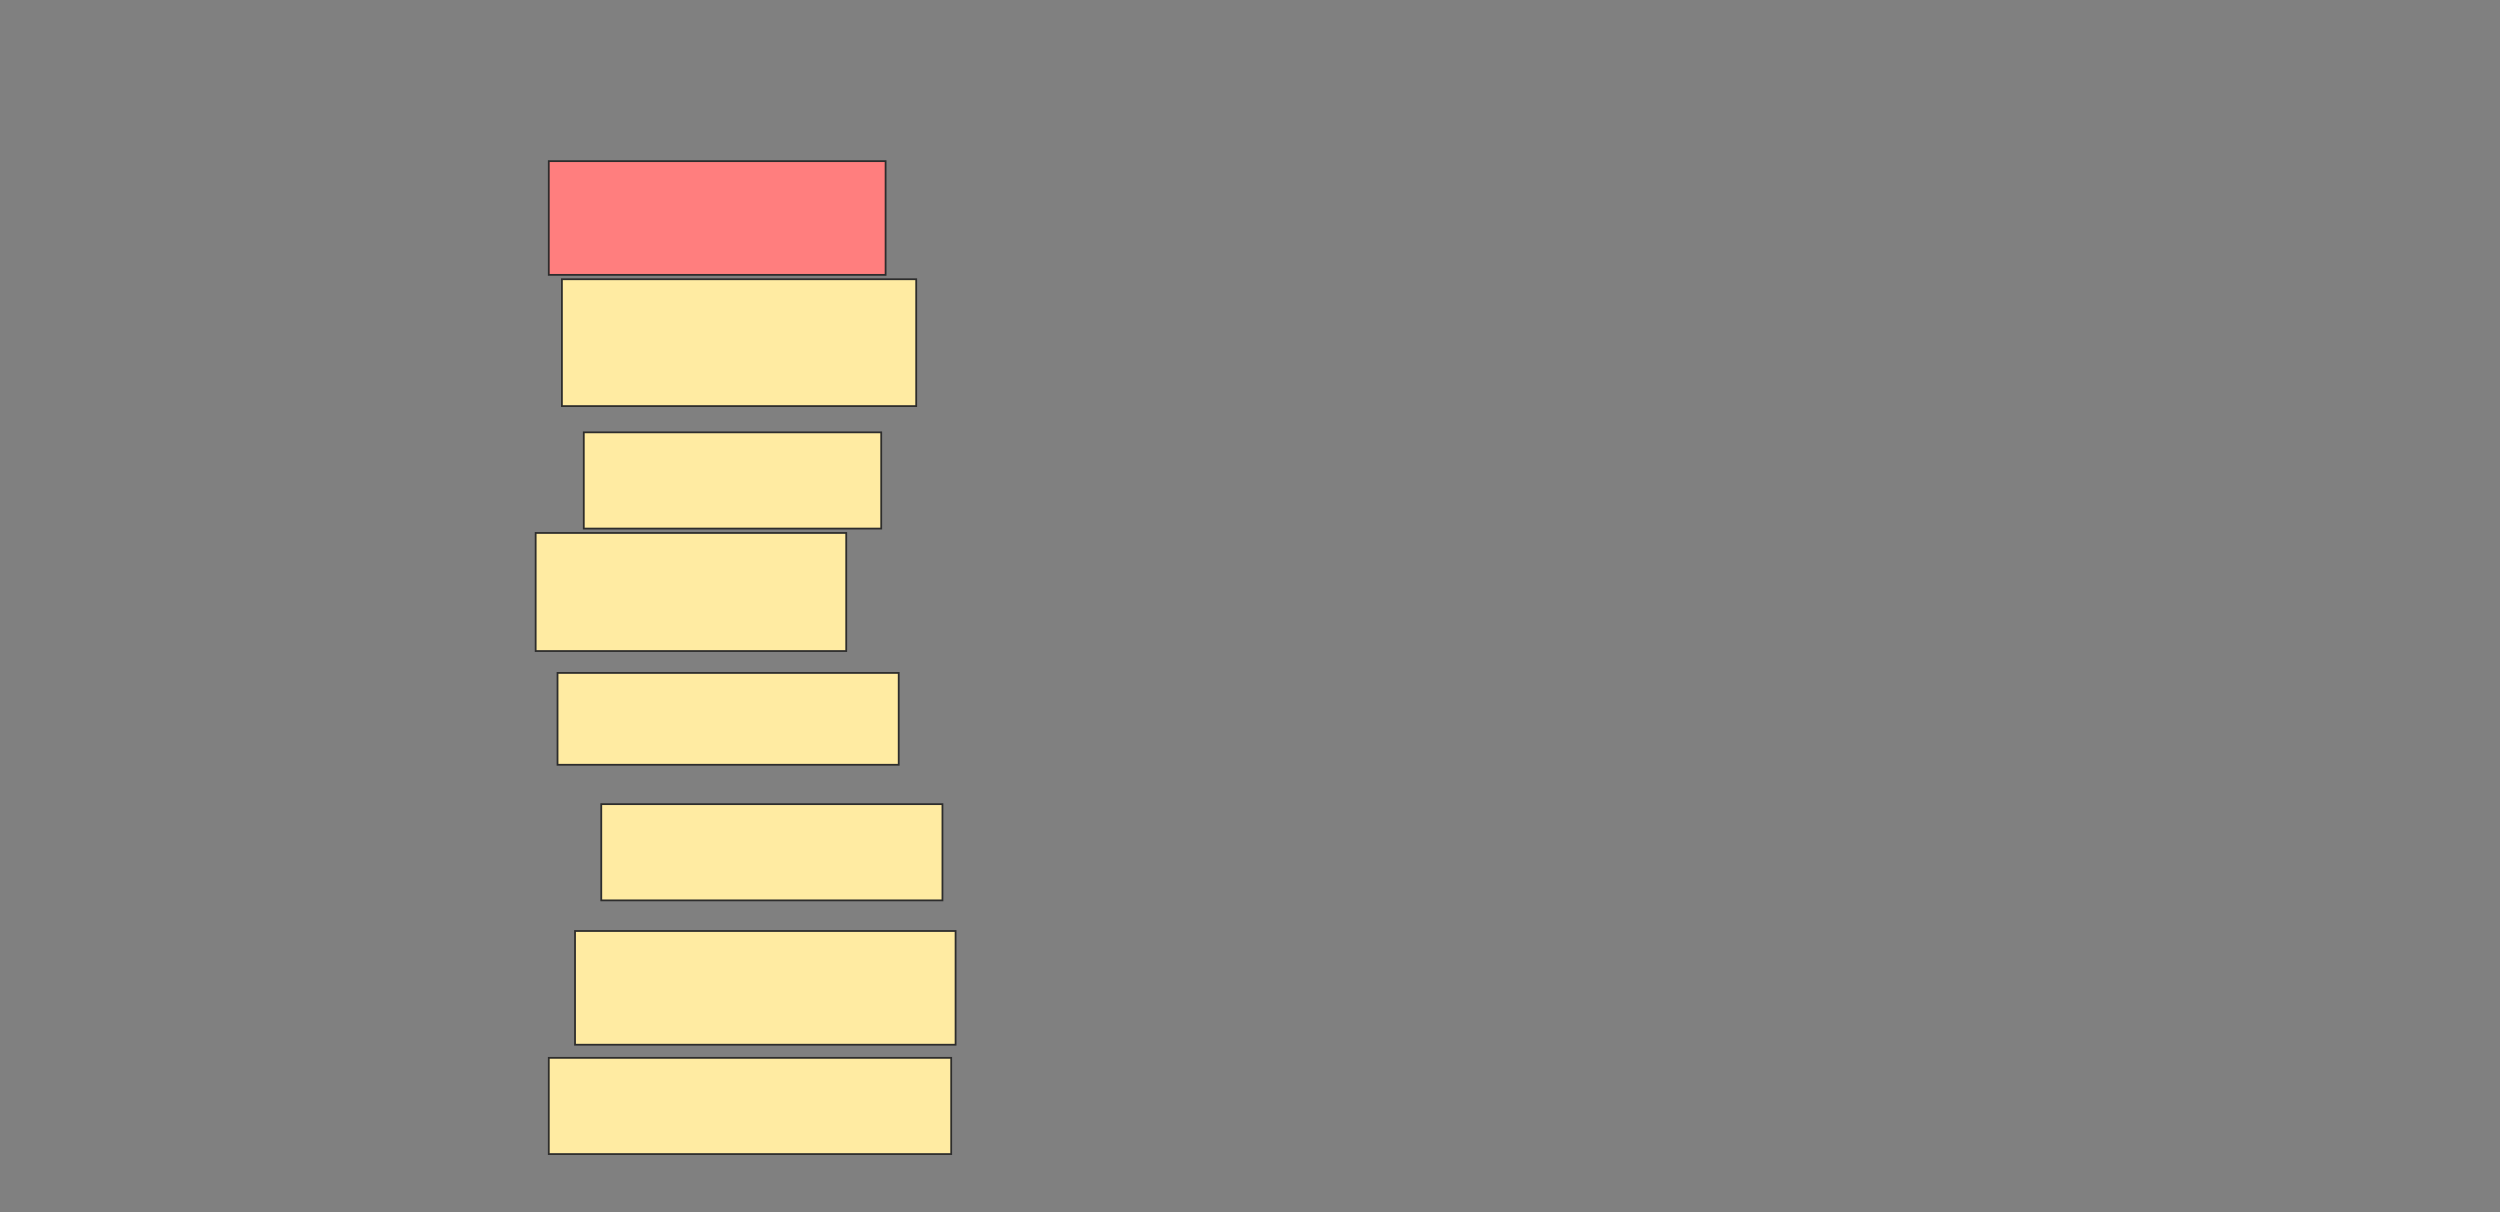 <svg xmlns="http://www.w3.org/2000/svg" width="1394" height="676">
 <rect width="100%" height="100%" fill="#808080" stroke="none"/>
 <!-- Created with Image Occlusion Enhanced -->
 <g>
  <title>Labels</title>
 </g>
 <g>
  <title>Masks</title>
  <rect id="ced34da757894995afd74d1c912b5254-ao-1" height="63.415" width="187.805" y="89.854" x="306" stroke="#2D2D2D" fill="#FF7E7E" class="qshape"/>
  <rect id="ced34da757894995afd74d1c912b5254-ao-2" height="70.732" width="197.561" y="155.707" x="313.317" stroke="#2D2D2D" fill="#FFEBA2"/>
  <rect id="ced34da757894995afd74d1c912b5254-ao-3" height="53.659" width="165.854" y="241.073" x="325.512" stroke="#2D2D2D" fill="#FFEBA2"/>
  <rect id="ced34da757894995afd74d1c912b5254-ao-4" height="65.854" width="173.171" y="297.171" x="298.683" stroke-linecap="null" stroke-linejoin="null" stroke-dasharray="null" stroke="#2D2D2D" fill="#FFEBA2"/>
  <rect id="ced34da757894995afd74d1c912b5254-ao-5" height="51.22" width="190.244" y="375.219" x="310.878" stroke-linecap="null" stroke-linejoin="null" stroke-dasharray="null" stroke="#2D2D2D" fill="#FFEBA2"/>
  <rect id="ced34da757894995afd74d1c912b5254-ao-6" height="53.659" width="190.244" y="448.39" x="335.268" stroke-linecap="null" stroke-linejoin="null" stroke-dasharray="null" stroke="#2D2D2D" fill="#FFEBA2"/>
  <rect id="ced34da757894995afd74d1c912b5254-ao-7" height="63.415" width="212.195" y="519.122" x="320.634" stroke-linecap="null" stroke-linejoin="null" stroke-dasharray="null" stroke="#2D2D2D" fill="#FFEBA2"/>
  <rect id="ced34da757894995afd74d1c912b5254-ao-8" height="53.659" width="224.39" y="589.854" x="306" stroke-linecap="null" stroke-linejoin="null" stroke-dasharray="null" stroke="#2D2D2D" fill="#FFEBA2"/>
 </g>
</svg>